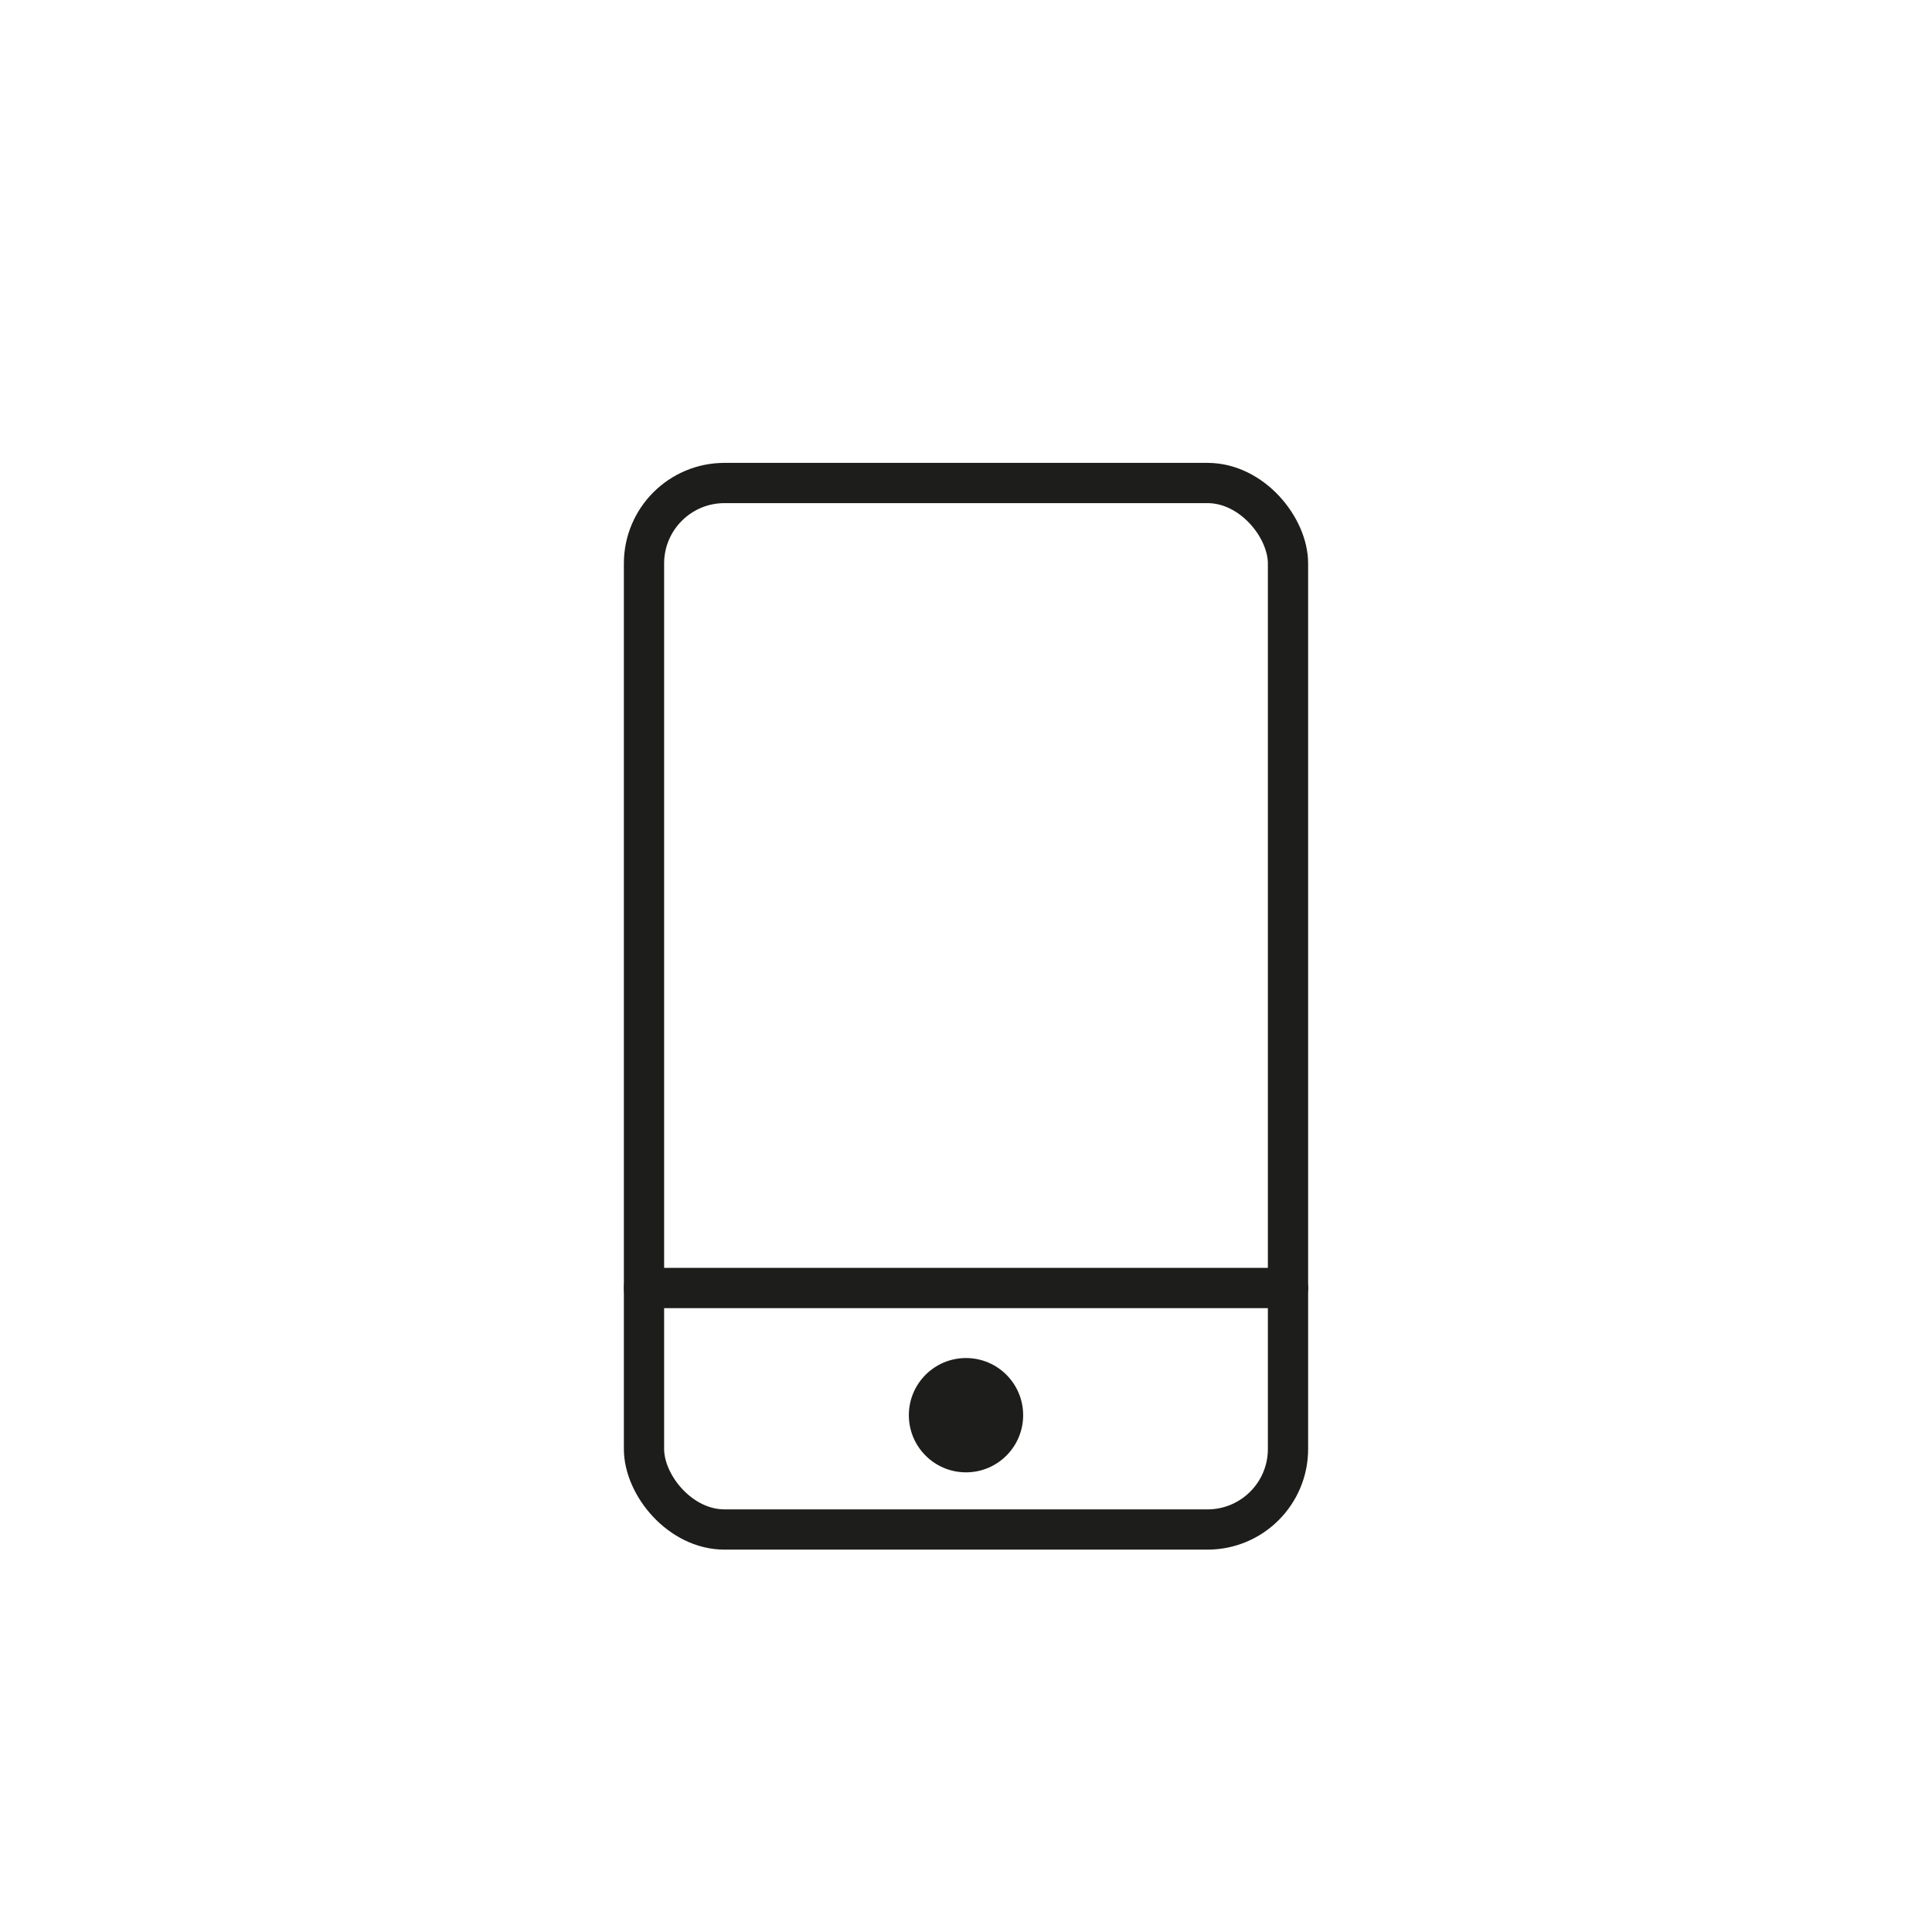<svg id="Icones" xmlns="http://www.w3.org/2000/svg" viewBox="0 0 24 24"><defs><style>.cls-1{fill:none;stroke:#1d1d1b;stroke-linecap:round;stroke-linejoin:round;stroke-width:0.5px;}.cls-2{fill:#1d1d1b;}</style></defs><title>Icon - Mobile</title><rect class="cls-1" x="8" y="6" width="8" height="13" rx="1"/><line class="cls-1" x1="8" y1="16" x2="16" y2="16"/><circle class="cls-2" cx="12" cy="17.58" r="0.71"/></svg>